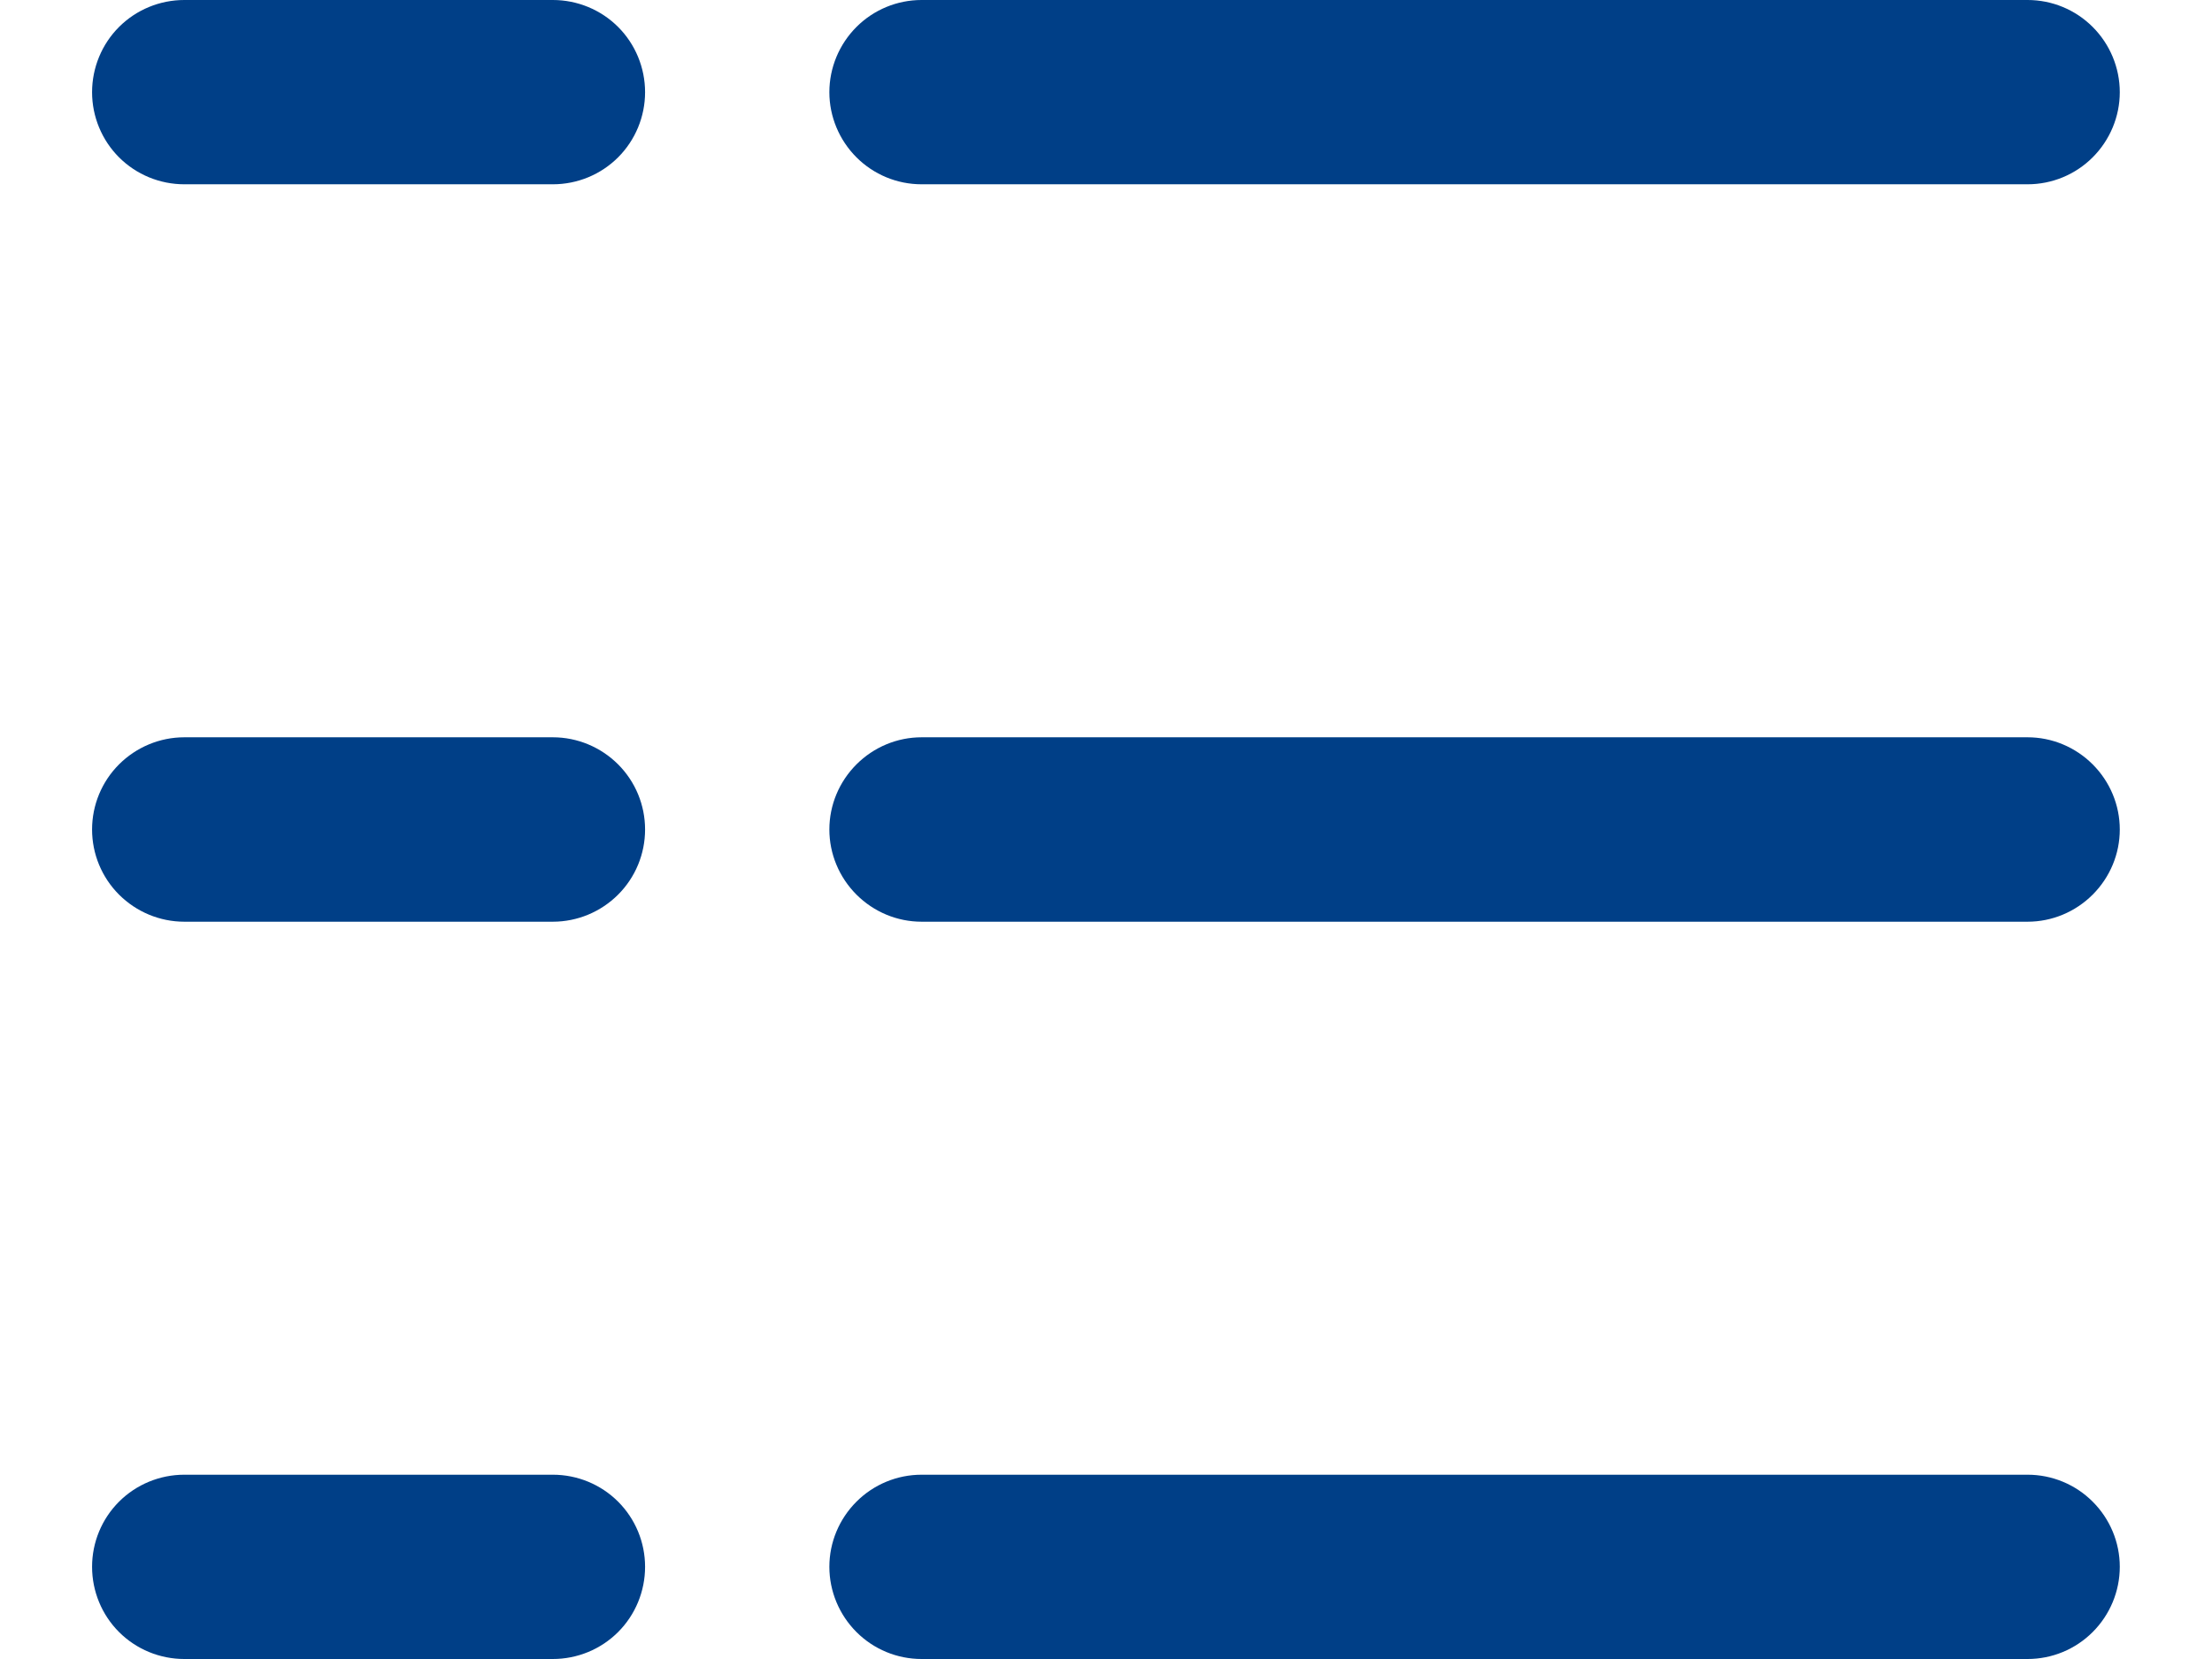 <svg width="16" height="12" viewBox="0 0 16 12" fill="none" xmlns="http://www.w3.org/2000/svg">
<path d="M15.333 0.667C15.333 0.843 15.262 1.013 15.137 1.138C15.012 1.263 14.843 1.333 14.666 1.333H6.666C6.489 1.333 6.32 1.263 6.195 1.138C6.07 1.013 5.999 0.843 5.999 0.667C5.999 0.49 6.07 0.32 6.195 0.195C6.32 0.07 6.489 0 6.666 0H14.666C14.843 0 15.012 0.07 15.137 0.195C15.262 0.32 15.333 0.49 15.333 0.667ZM14.666 5.333H6.666C6.489 5.333 6.32 5.404 6.195 5.529C6.07 5.654 5.999 5.823 5.999 6C5.999 6.177 6.07 6.346 6.195 6.471C6.32 6.596 6.489 6.667 6.666 6.667H14.666C14.843 6.667 15.012 6.596 15.137 6.471C15.262 6.346 15.333 6.177 15.333 6C15.333 5.823 15.262 5.654 15.137 5.529C15.012 5.404 14.843 5.333 14.666 5.333ZM14.666 10.667H6.666C6.489 10.667 6.32 10.737 6.195 10.862C6.07 10.987 5.999 11.156 5.999 11.333C5.999 11.51 6.07 11.68 6.195 11.805C6.32 11.93 6.489 12 6.666 12H14.666C14.843 12 15.012 11.93 15.137 11.805C15.262 11.68 15.333 11.51 15.333 11.333C15.333 11.156 15.262 10.987 15.137 10.862C15.012 10.737 14.843 10.667 14.666 10.667ZM1.333 1.333H3.999C4.176 1.333 4.346 1.263 4.471 1.138C4.596 1.013 4.666 0.843 4.666 0.667C4.666 0.49 4.596 0.32 4.471 0.195C4.346 0.07 4.176 0 3.999 0H1.333C1.156 0 0.986 0.07 0.861 0.195C0.736 0.32 0.666 0.49 0.666 0.667C0.666 0.843 0.736 1.013 0.861 1.138C0.986 1.263 1.156 1.333 1.333 1.333ZM1.333 6.667H3.999C4.176 6.667 4.346 6.596 4.471 6.471C4.596 6.346 4.666 6.177 4.666 6C4.666 5.823 4.596 5.654 4.471 5.529C4.346 5.404 4.176 5.333 3.999 5.333H1.333C1.156 5.333 0.986 5.404 0.861 5.529C0.736 5.654 0.666 5.823 0.666 6C0.666 6.177 0.736 6.346 0.861 6.471C0.986 6.596 1.156 6.667 1.333 6.667ZM1.333 12H3.999C4.176 12 4.346 11.93 4.471 11.805C4.596 11.68 4.666 11.51 4.666 11.333C4.666 11.156 4.596 10.987 4.471 10.862C4.346 10.737 4.176 10.667 3.999 10.667H1.333C1.156 10.667 0.986 10.737 0.861 10.862C0.736 10.987 0.666 11.156 0.666 11.333C0.666 11.51 0.736 11.68 0.861 11.805C0.986 11.93 1.156 12 1.333 12Z" fill="#003F87"/>
</svg>
